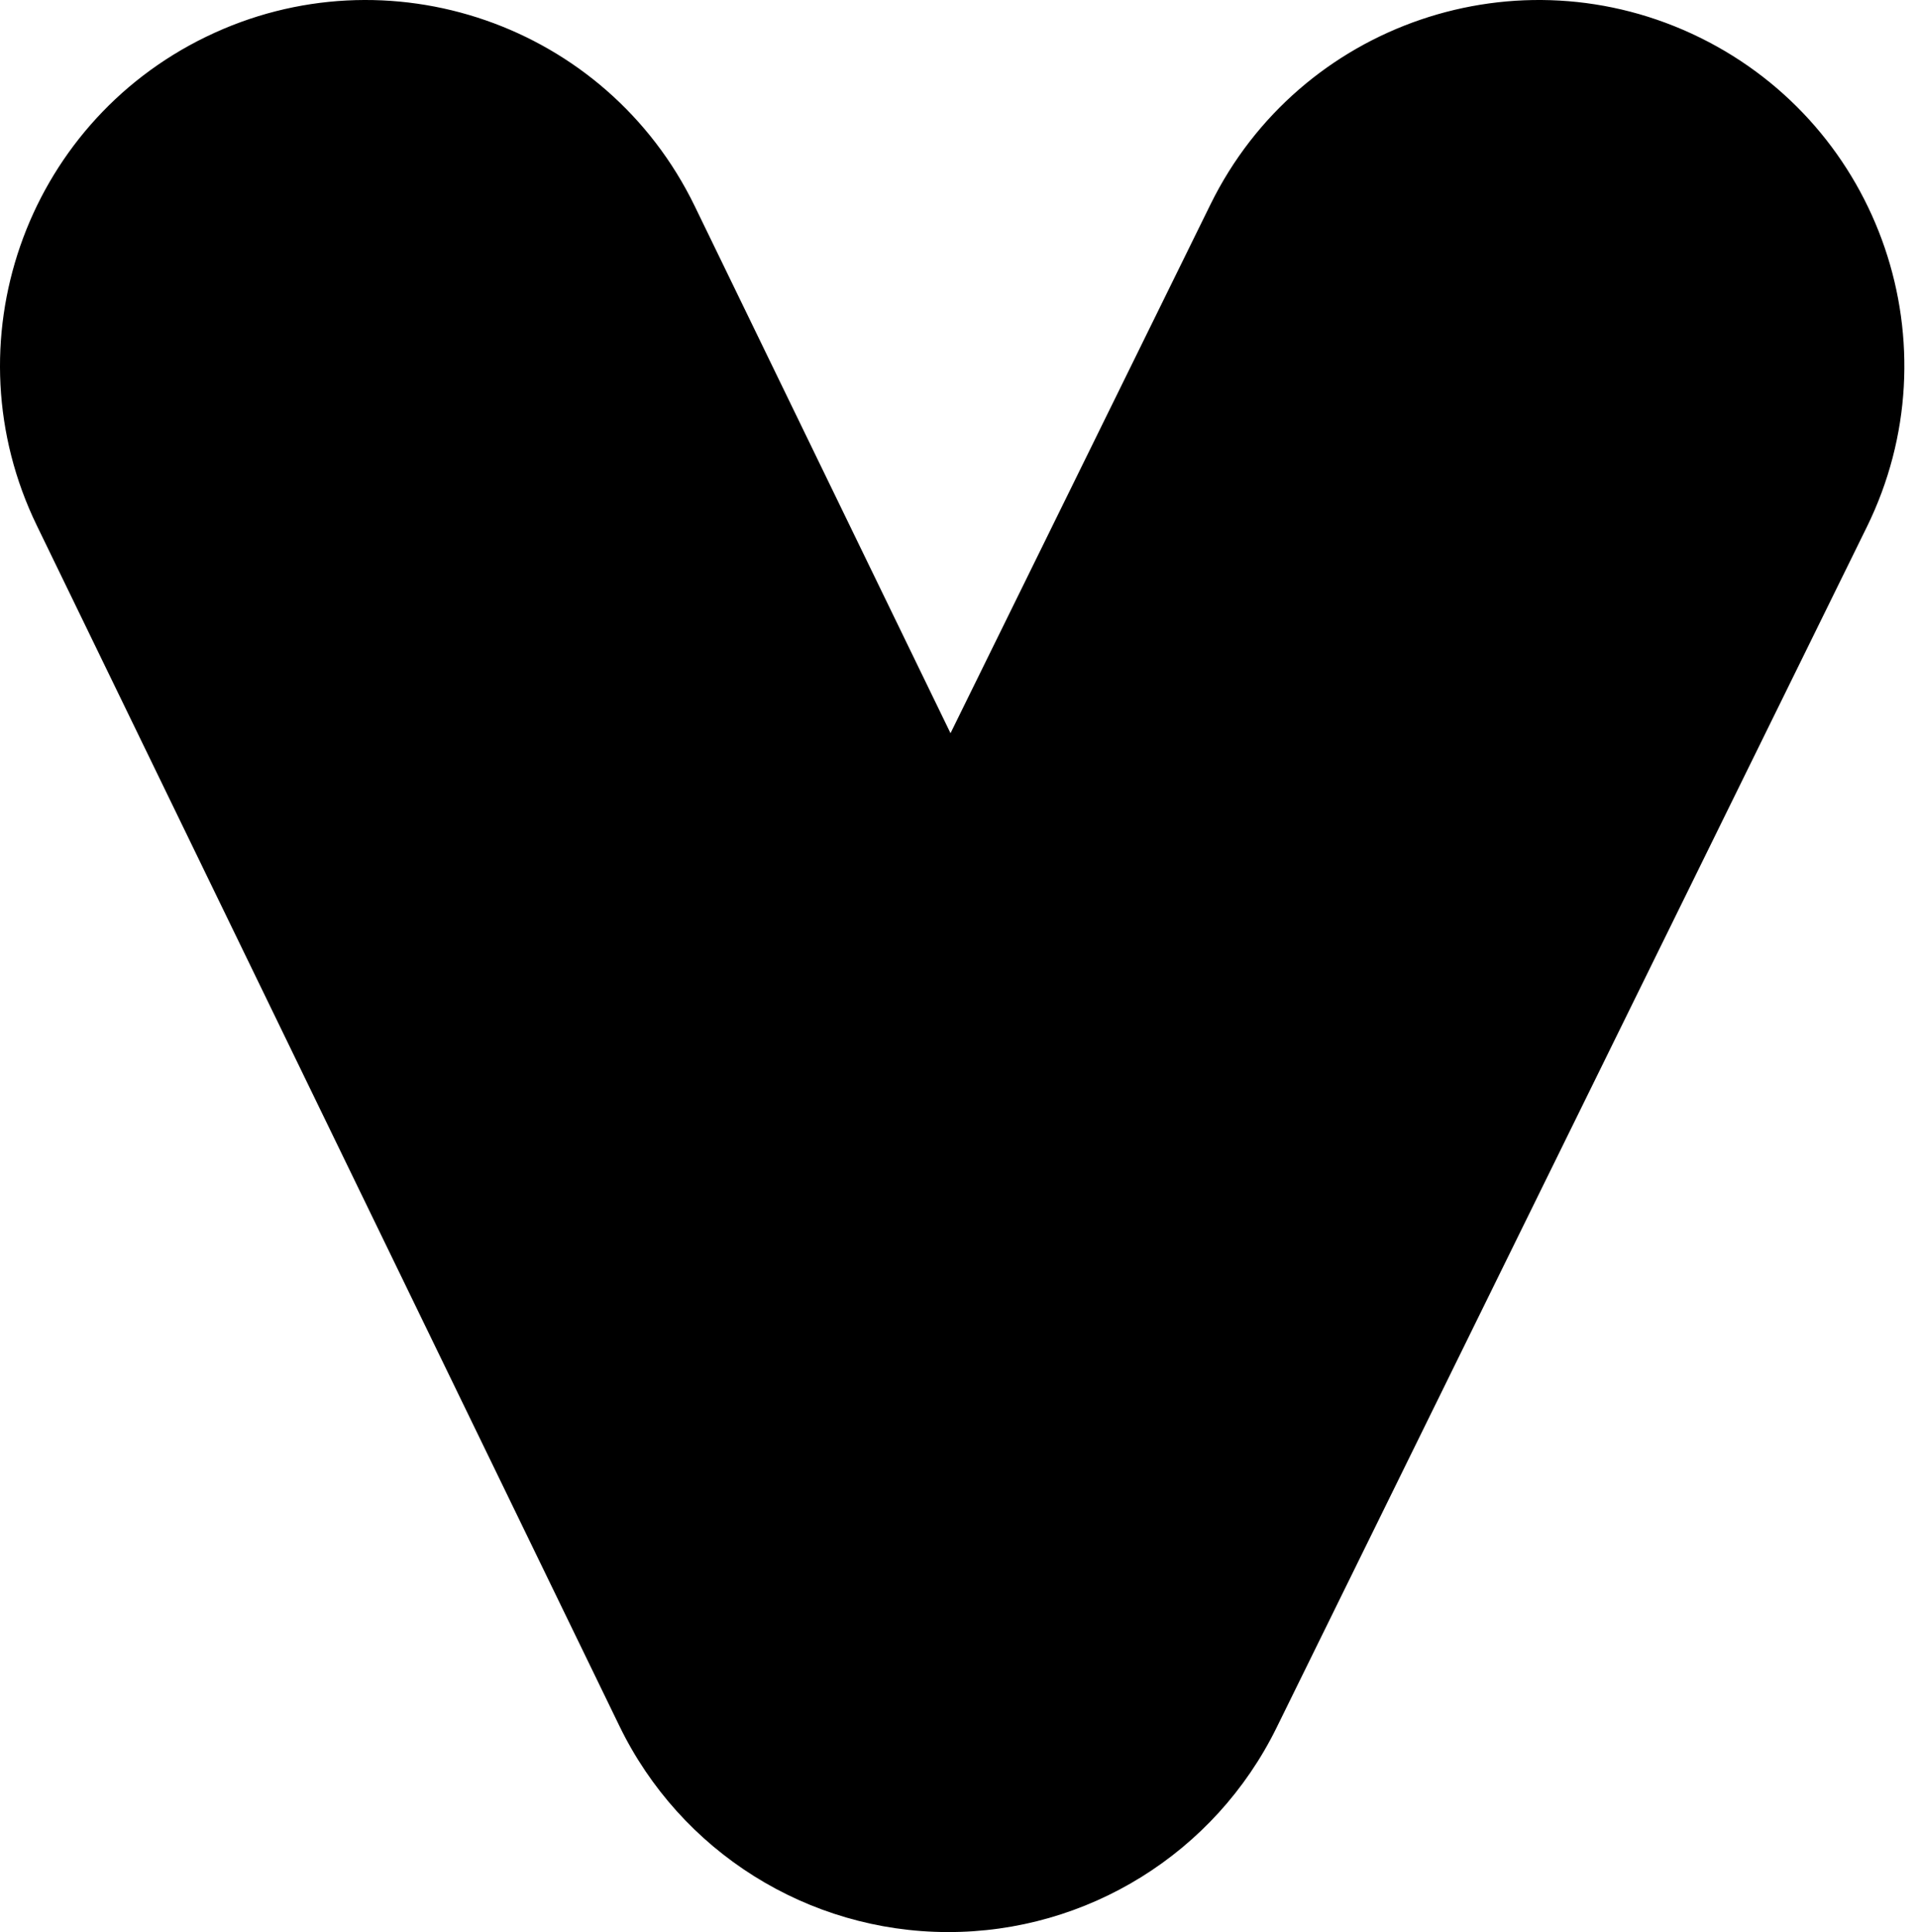 <svg width="139" height="140" viewBox="0 0 139 140" fill="none" xmlns="http://www.w3.org/2000/svg">
<path fill-rule="evenodd" clip-rule="evenodd" d="M14.935 2.666C28.102 -3.725 43.956 1.768 50.346 14.935L68.885 53.132L87.725 14.814C94.182 1.68 110.064 -3.733 123.198 2.725C136.332 9.182 141.745 25.064 135.287 38.198L92.513 125.198C88.045 134.285 78.79 140.032 68.664 140.006C58.539 139.98 49.313 134.187 44.892 125.077L2.666 38.077C-3.725 24.91 1.768 9.056 14.935 2.666Z" fill="black"/>
</svg>
